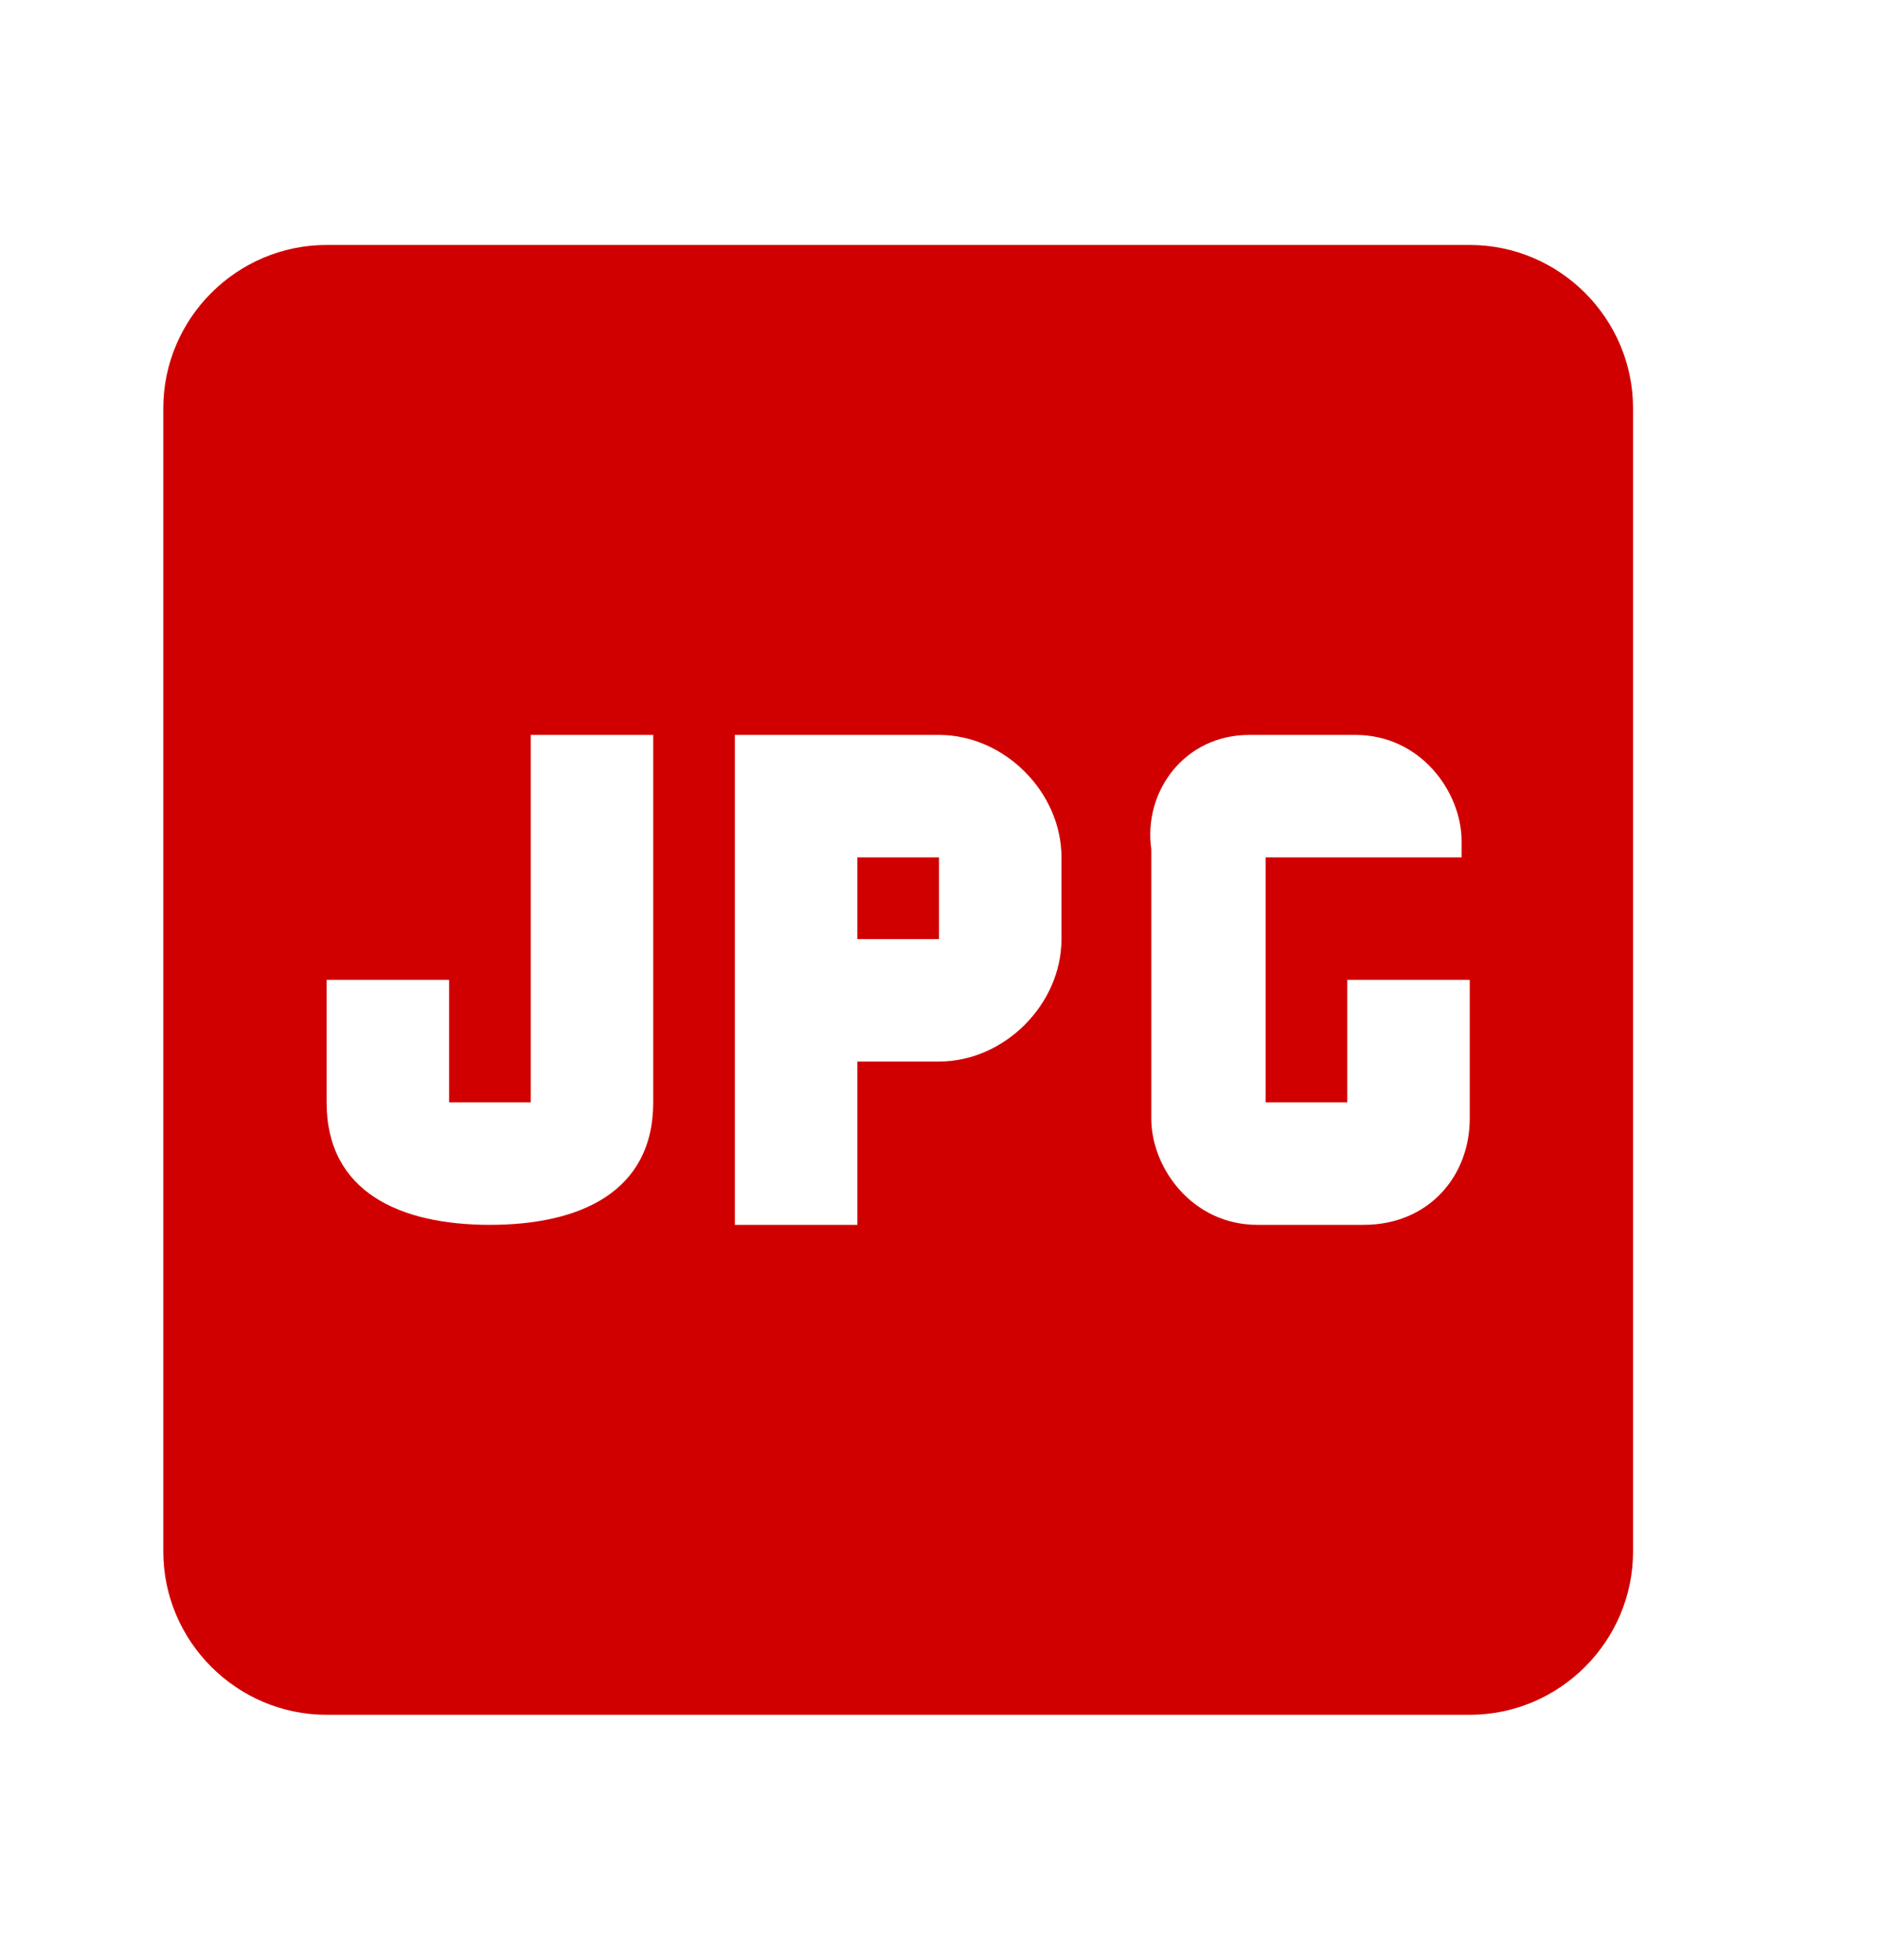 <svg width="23" height="24" viewBox="0 0 23 24" fill="none" xmlns="http://www.w3.org/2000/svg">
<g id="file-jpg-box">
<path id="Vector" d="M18 3H4C2.9 3 2 3.9 2 5V19C2 20.1 2.9 21 4 21H18C19.1 21 20 20.1 20 19V5C20 3.9 19.1 3 18 3ZM8 13.5C8 14.6 7.1 15 6 15C4.9 15 4 14.6 4 13.5V12H5.5V13.5H6.5V9H8V13.5ZM13 11.5C13 12.3 12.3 13 11.5 13H10.5V15H9V9H11.5C12.3 9 13 9.7 13 10.5V11.5ZM18 10.5H15.5V13.5H16.5V12H18V13.7C18 14.4 17.5 15 16.7 15H15.4C14.6 15 14.1 14.3 14.1 13.7V10.4C14 9.7 14.5 9 15.3 9H16.6C17.4 9 17.9 9.7 17.9 10.3V10.5M10.5 10.5H11.5V11.5H10.5V10.5Z" fill="#D00000"/>
</g>
</svg>
